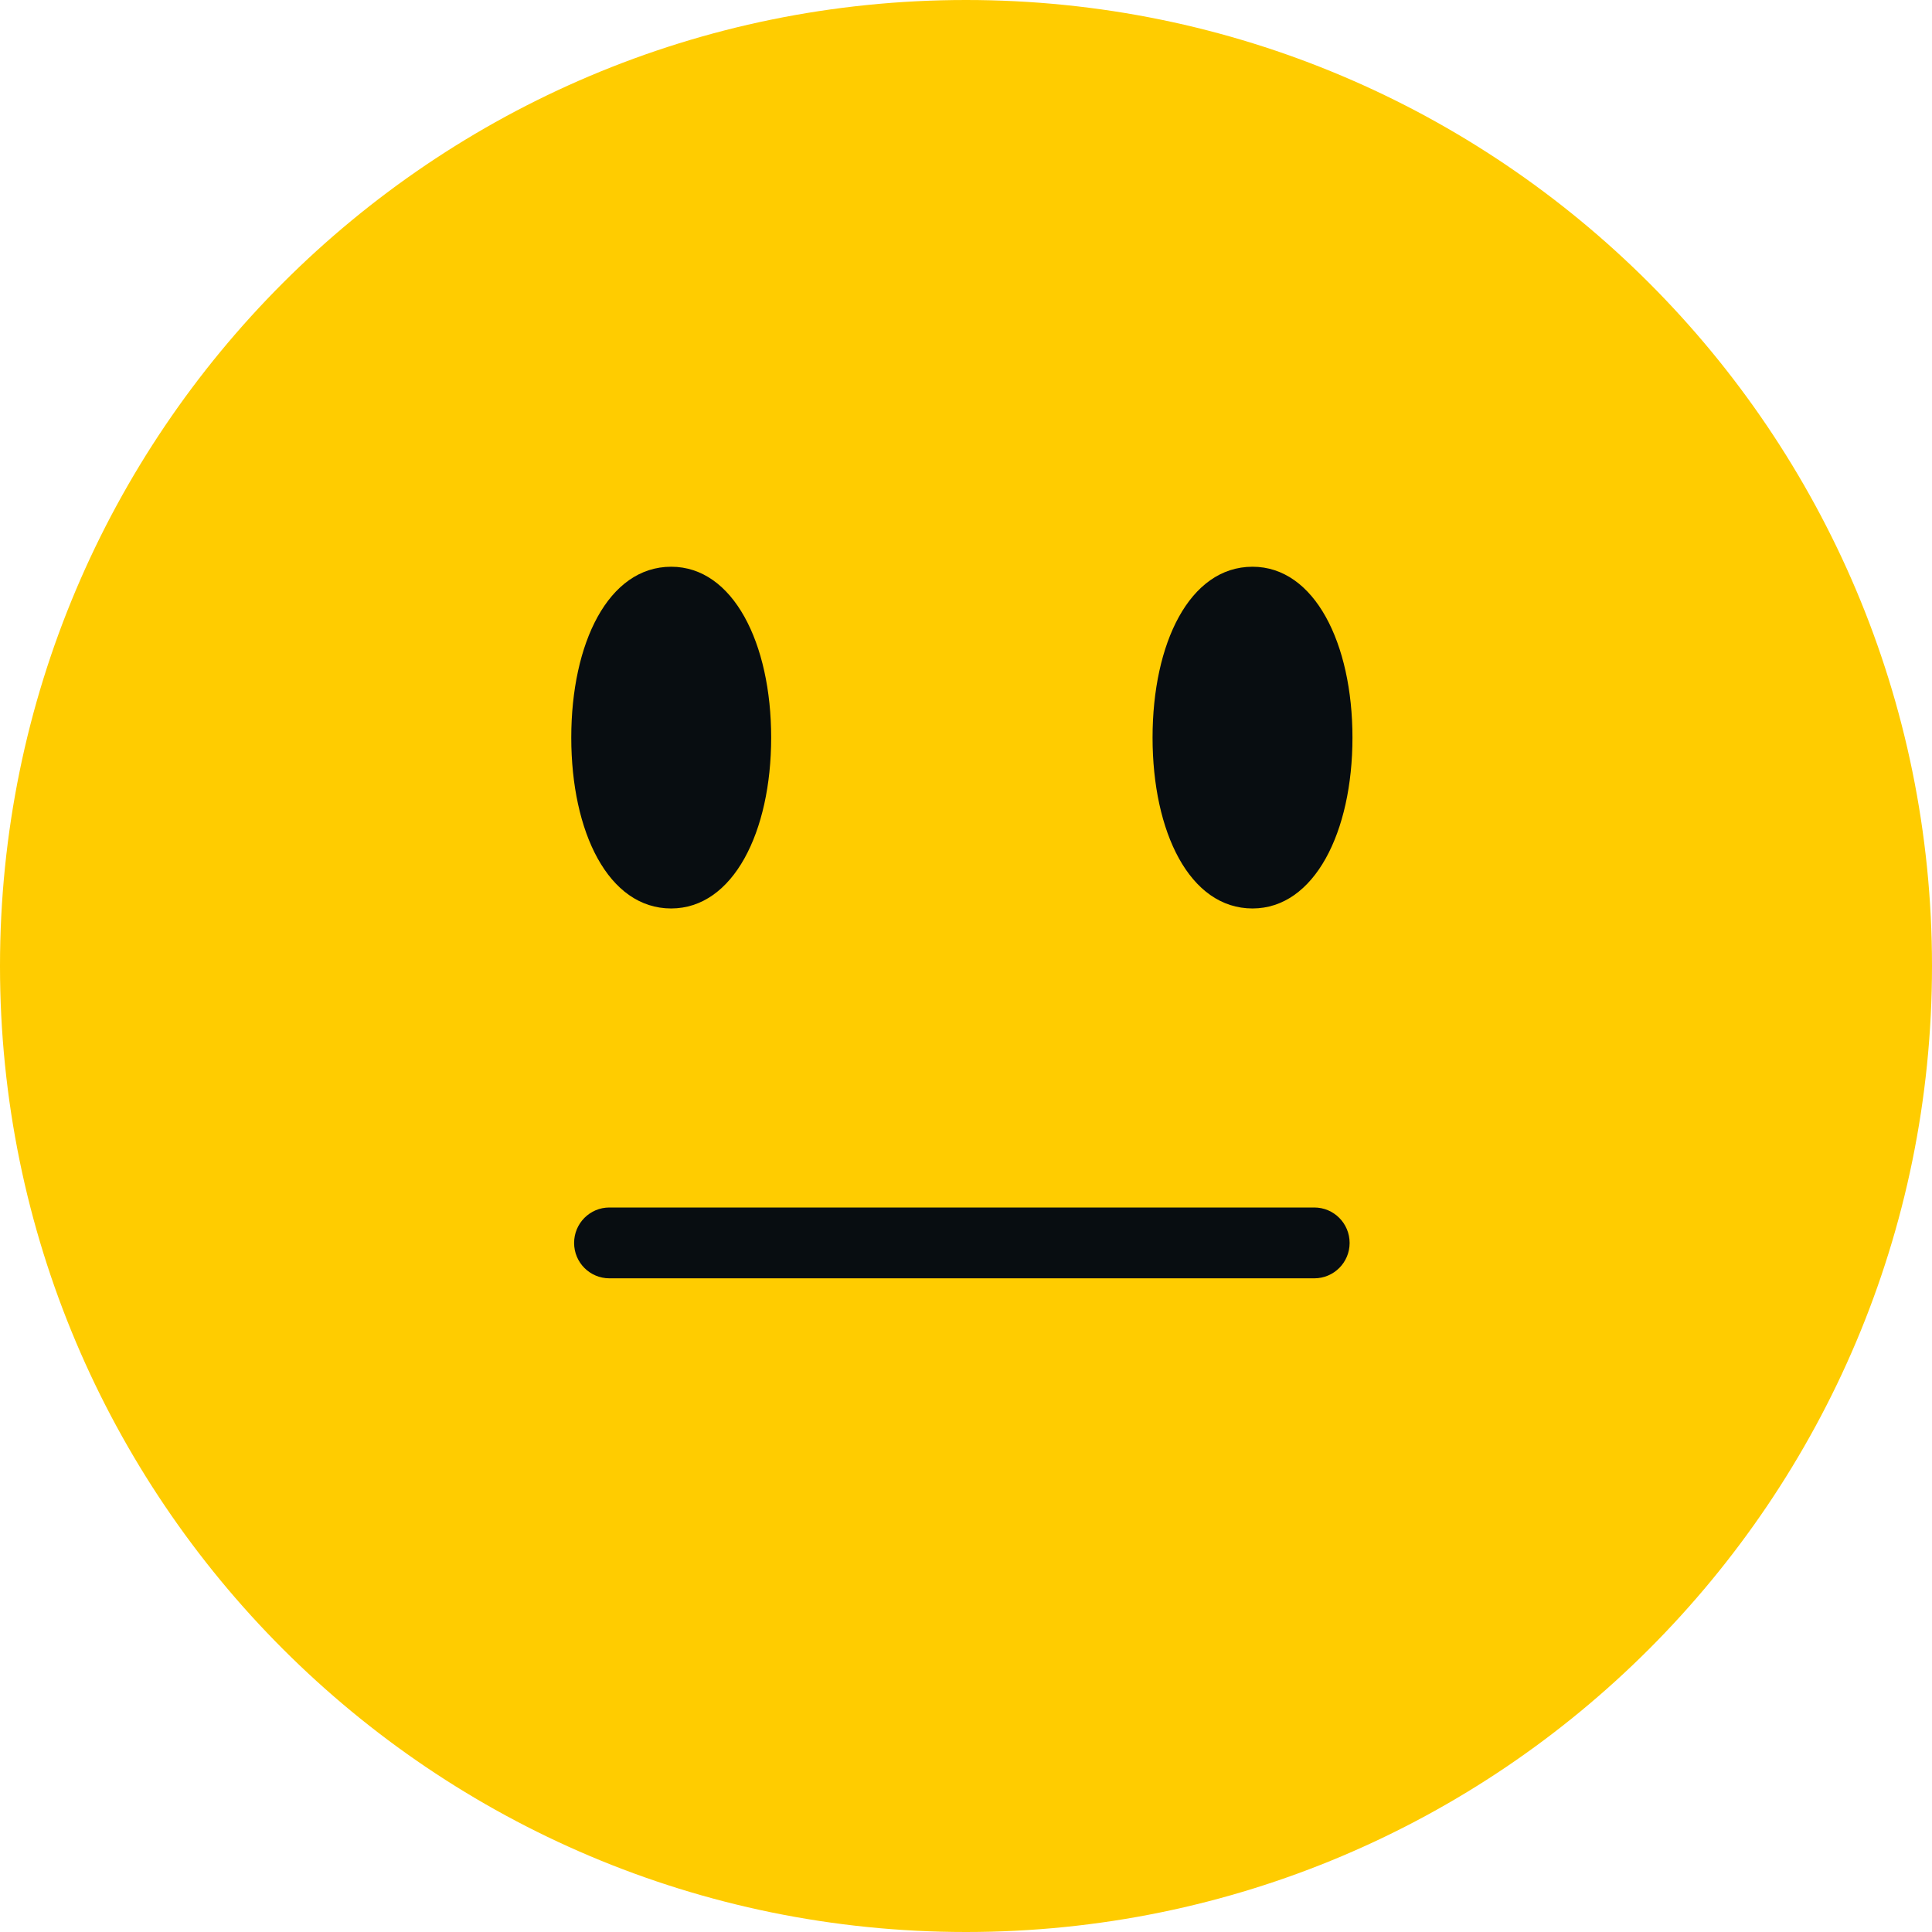 <?xml version="1.0" encoding="UTF-8"?>
<svg width="32px" height="32px" viewBox="0 0 32 32" version="1.1" xmlns="http://www.w3.org/2000/svg" xmlns:xlink="http://www.w3.org/1999/xlink">
    <!-- Generator: sketchtool 42 (36781) - http://www.bohemiancoding.com/sketch -->
    <title>89E1D032-5A59-4AAA-9341-BE1F8561BA77</title>
    <desc>Created with sketchtool.</desc>
    <defs></defs>
    <g id="Icons" stroke="none" stroke-width="1" fill="none" fill-rule="evenodd">
        <g id="icons_web" transform="translate(-450, -800)">
            <g id="smileyNeutral" transform="translate(450, 800)">
                <g>
                    <g>
                        <path d="M16,0 C24.837,0 32,7.163 32,16 C32,24.836 24.837,32 16,32 C7.163,32 0,24.836 0,16 C0,7.163 7.163,0 16,0" id="Fill-1" fill="#FFCC00"></path>
                        <path d="M21.769,21.173 L10.093,21.173 C9.77,21.173 9.509,20.911 9.509,20.587 C9.509,20.263 9.77,20 10.093,20 L21.769,20 C22.092,20 22.354,20.263 22.354,20.587 C22.354,20.911 22.092,21.173 21.769,21.173 Z M12.773,12.217 C12.773,13.78 12.144,15.046 11.117,15.047 C10.075,15.047 9.462,13.78 9.462,12.217 C9.462,10.654 10.075,9.387 11.117,9.387 C12.144,9.387 12.773,10.654 12.773,12.217 Z M22.401,12.217 C22.401,13.78 21.772,15.046 20.746,15.047 C19.703,15.047 19.09,13.78 19.09,12.217 C19.09,10.654 19.703,9.387 20.746,9.387 C21.772,9.387 22.401,10.654 22.401,12.217 Z" id="Combined-Shape" fill="#080D11"></path>
                    </g>
                </g>
            </g>
        </g>
    </g>
</svg>
